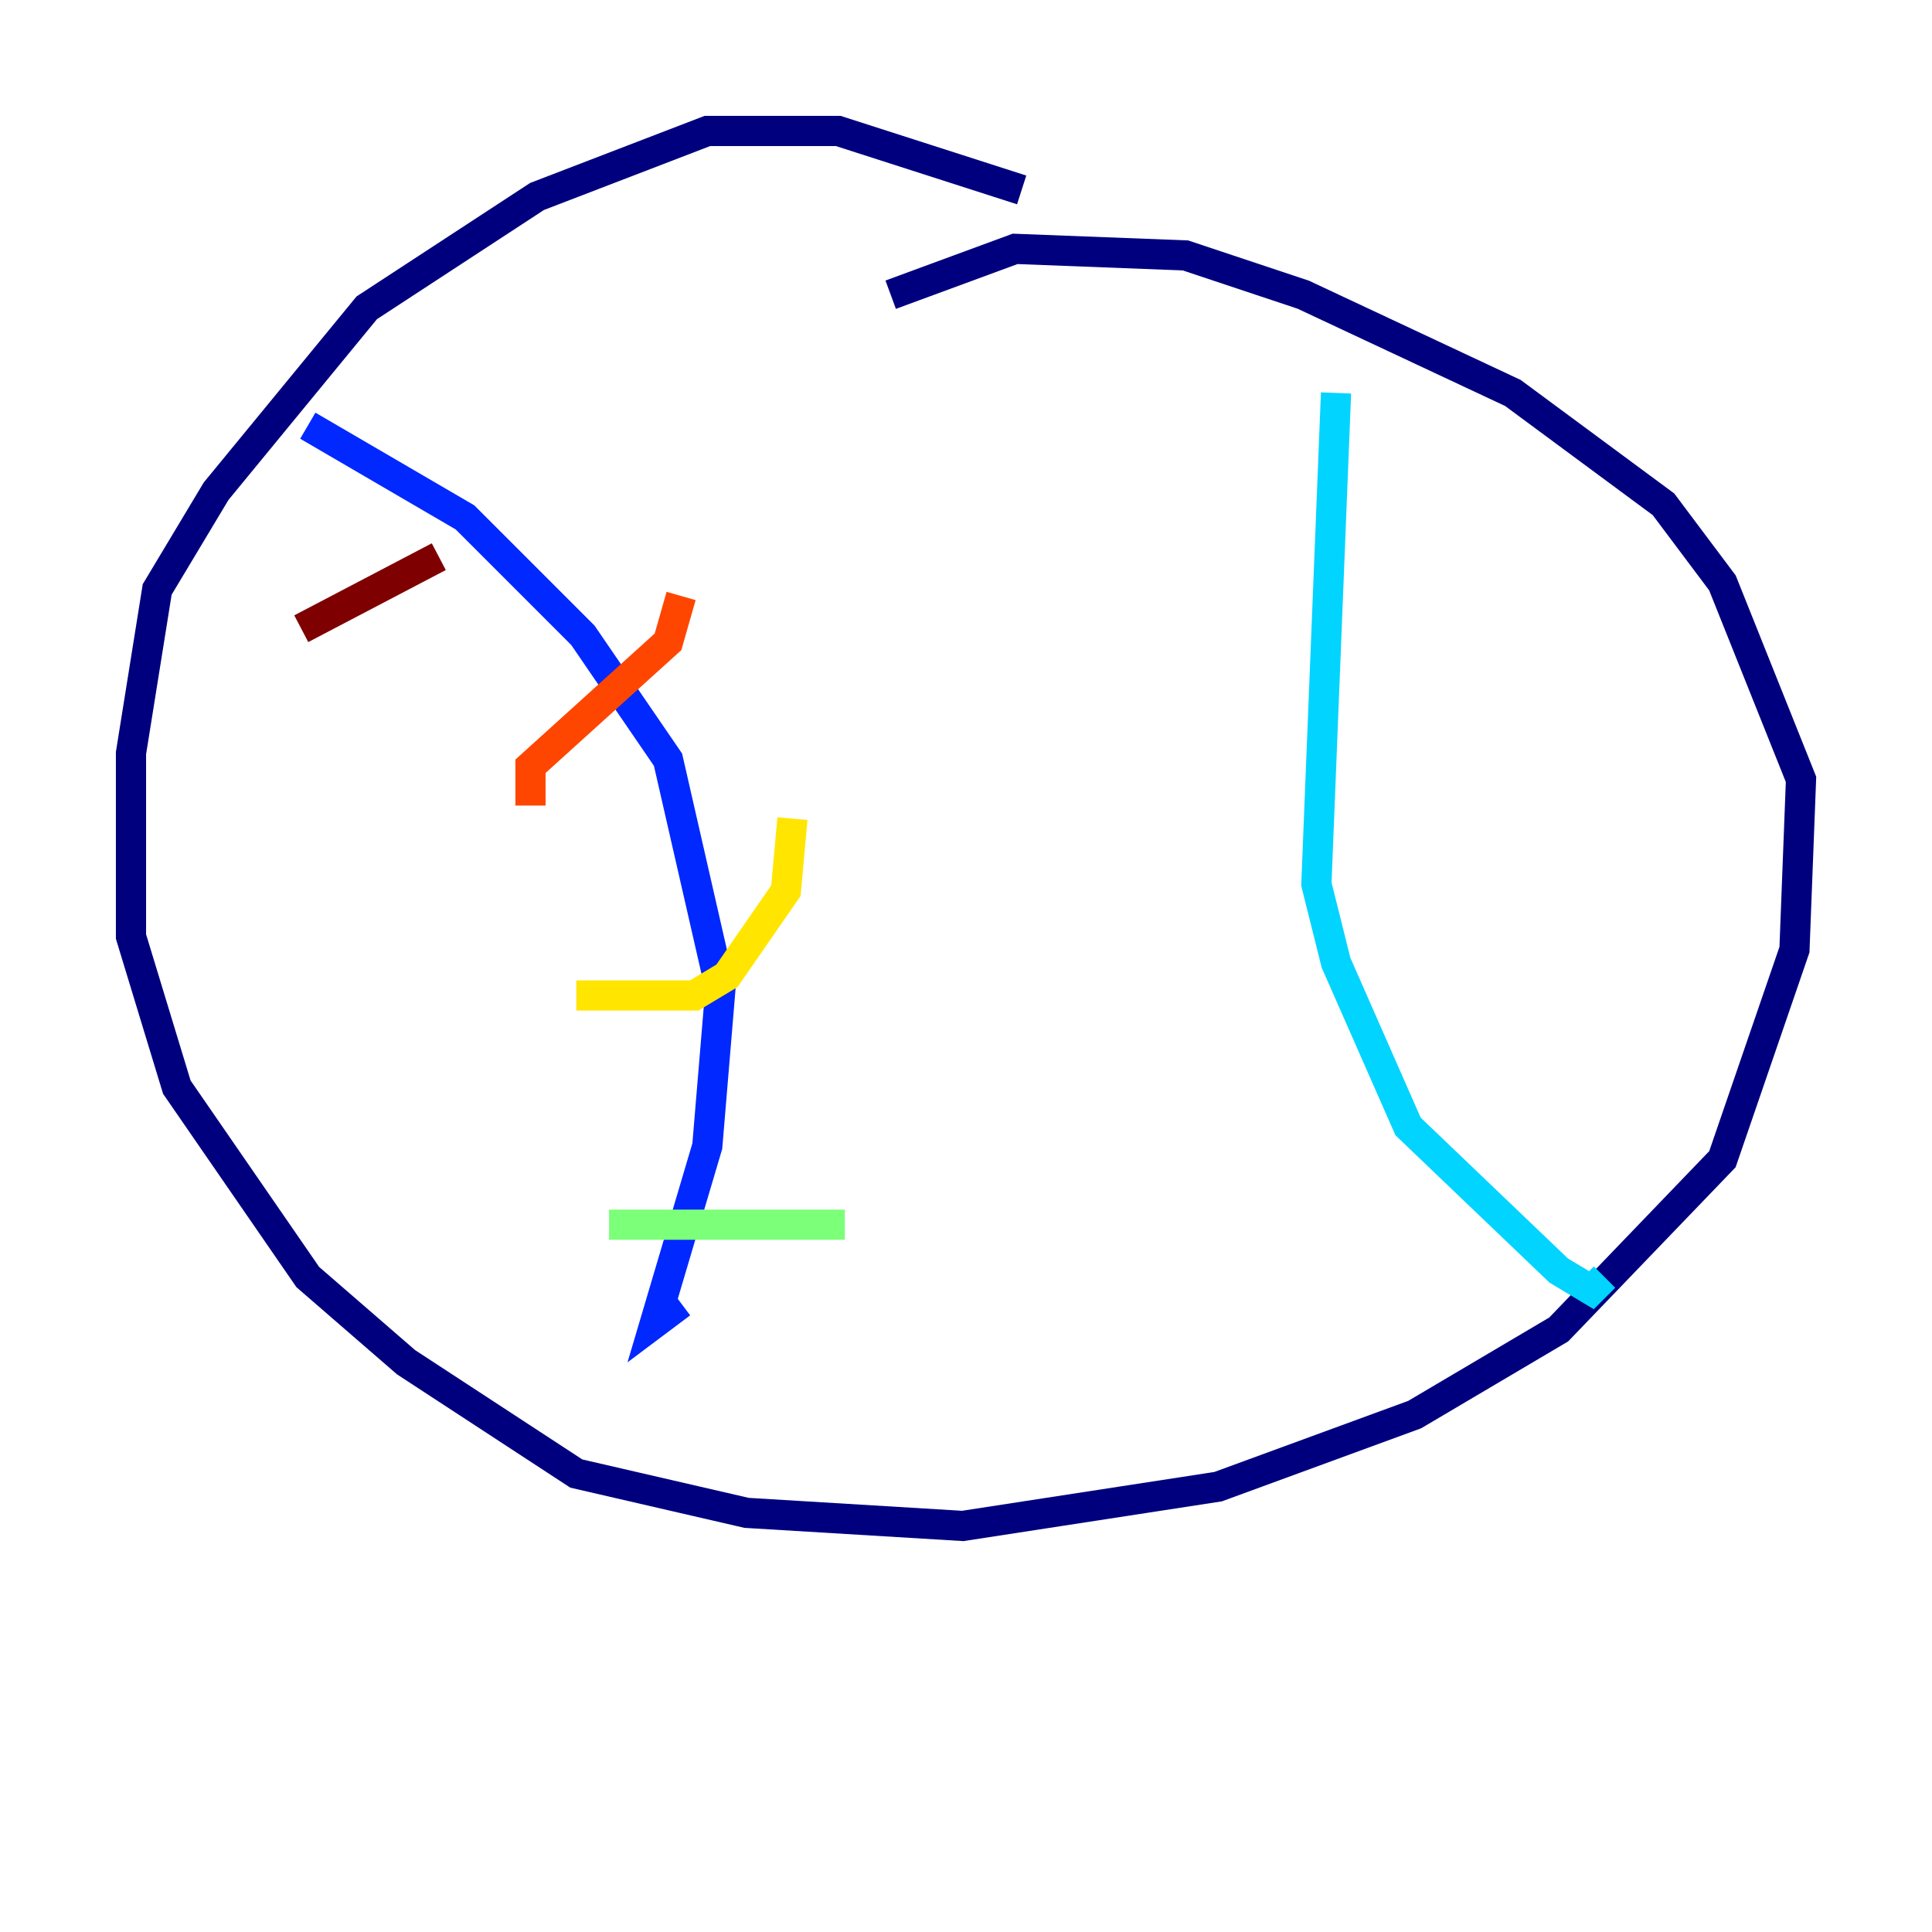 <?xml version="1.0" encoding="utf-8" ?>
<svg baseProfile="tiny" height="128" version="1.2" viewBox="0,0,128,128" width="128" xmlns="http://www.w3.org/2000/svg" xmlns:ev="http://www.w3.org/2001/xml-events" xmlns:xlink="http://www.w3.org/1999/xlink"><defs /><polyline fill="none" points="67.688,12.583 55.539,8.678 46.861,8.678 35.58,13.017 24.298,20.393 14.319,32.542 10.414,39.051 8.678,49.898 8.678,62.047 11.715,72.027 20.393,84.61 26.902,90.251 38.183,97.627 49.464,100.231 63.783,101.098 80.705,98.495 93.722,93.722 103.268,88.081 114.115,76.8 118.888,62.915 119.322,51.634 114.115,38.617 110.21,33.41 100.231,26.034 86.346,19.525 78.536,16.922 67.254,16.488 59.01,19.525" stroke="#00007f" stroke-width="2" /><polyline fill="none" points="20.393,28.203 30.807,34.278 38.617,42.088 44.258,50.332 47.729,65.519 46.861,75.932 43.39,87.647 45.125,86.346" stroke="#0028ff" stroke-width="2" /><polyline fill="none" points="88.515,26.034 87.214,58.576 88.515,63.783 93.288,74.63 103.268,84.176 105.437,85.478 106.305,84.61" stroke="#00d4ff" stroke-width="2" /><polyline fill="none" points="40.352,81.139 55.973,81.139" stroke="#7cff79" stroke-width="2" /><polyline fill="none" points="38.183,65.953 45.993,65.953 48.163,64.651 52.068,59.01 52.502,54.237" stroke="#ffe500" stroke-width="2" /><polyline fill="none" points="35.146,53.37 35.146,50.766 44.258,42.522 45.125,39.485" stroke="#ff4600" stroke-width="2" /><polyline fill="none" points="19.959,41.654 29.071,36.881" stroke="#7f0000" stroke-width="2" /></svg>